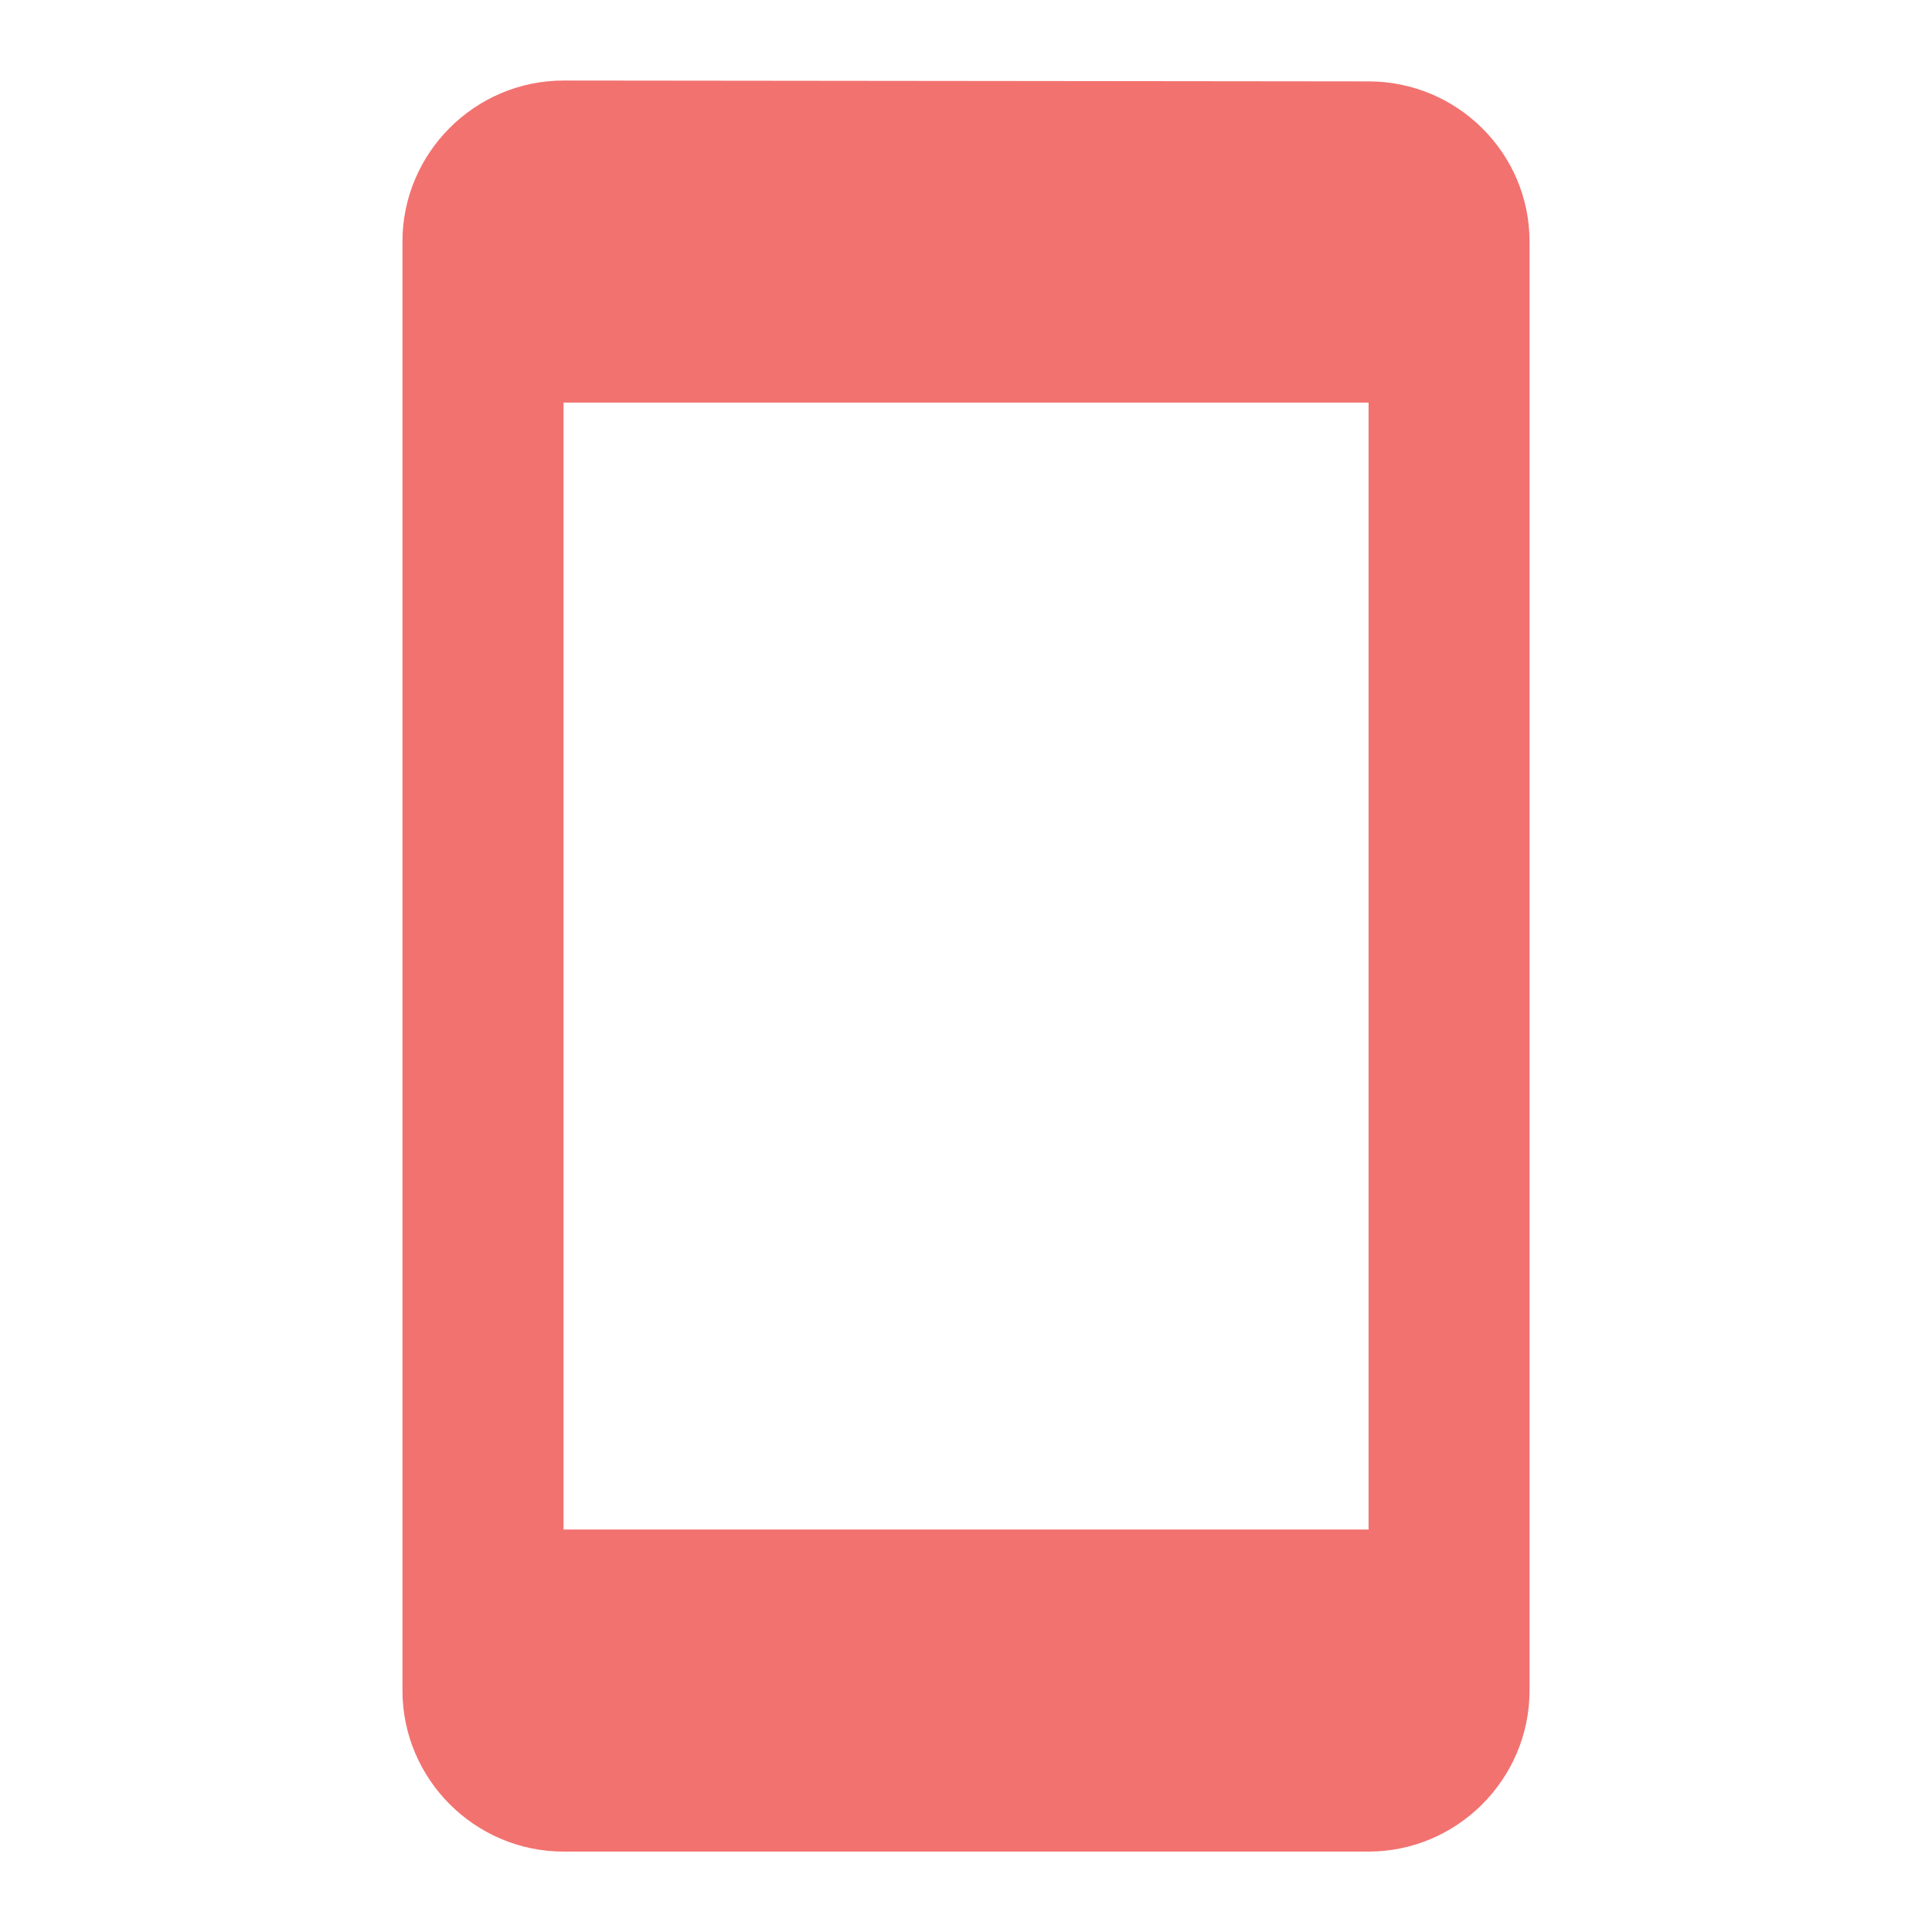 <svg width="16" height="16" viewBox="0 0 16 16" fill="none" xmlns="http://www.w3.org/2000/svg">
<path fill-rule="evenodd" clip-rule="evenodd" d="M4.667 0.667L11.334 0.674C12.067 0.674 12.667 1.267 12.667 2V14C12.667 14.734 12.067 15.334 11.334 15.334H4.667C3.933 15.334 3.333 14.734 3.333 14V2C3.333 1.267 3.933 0.667 4.667 0.667ZM4.667 12.667H11.334V3.334H4.667V12.667Z" fill="#F2726F"/>
</svg>
